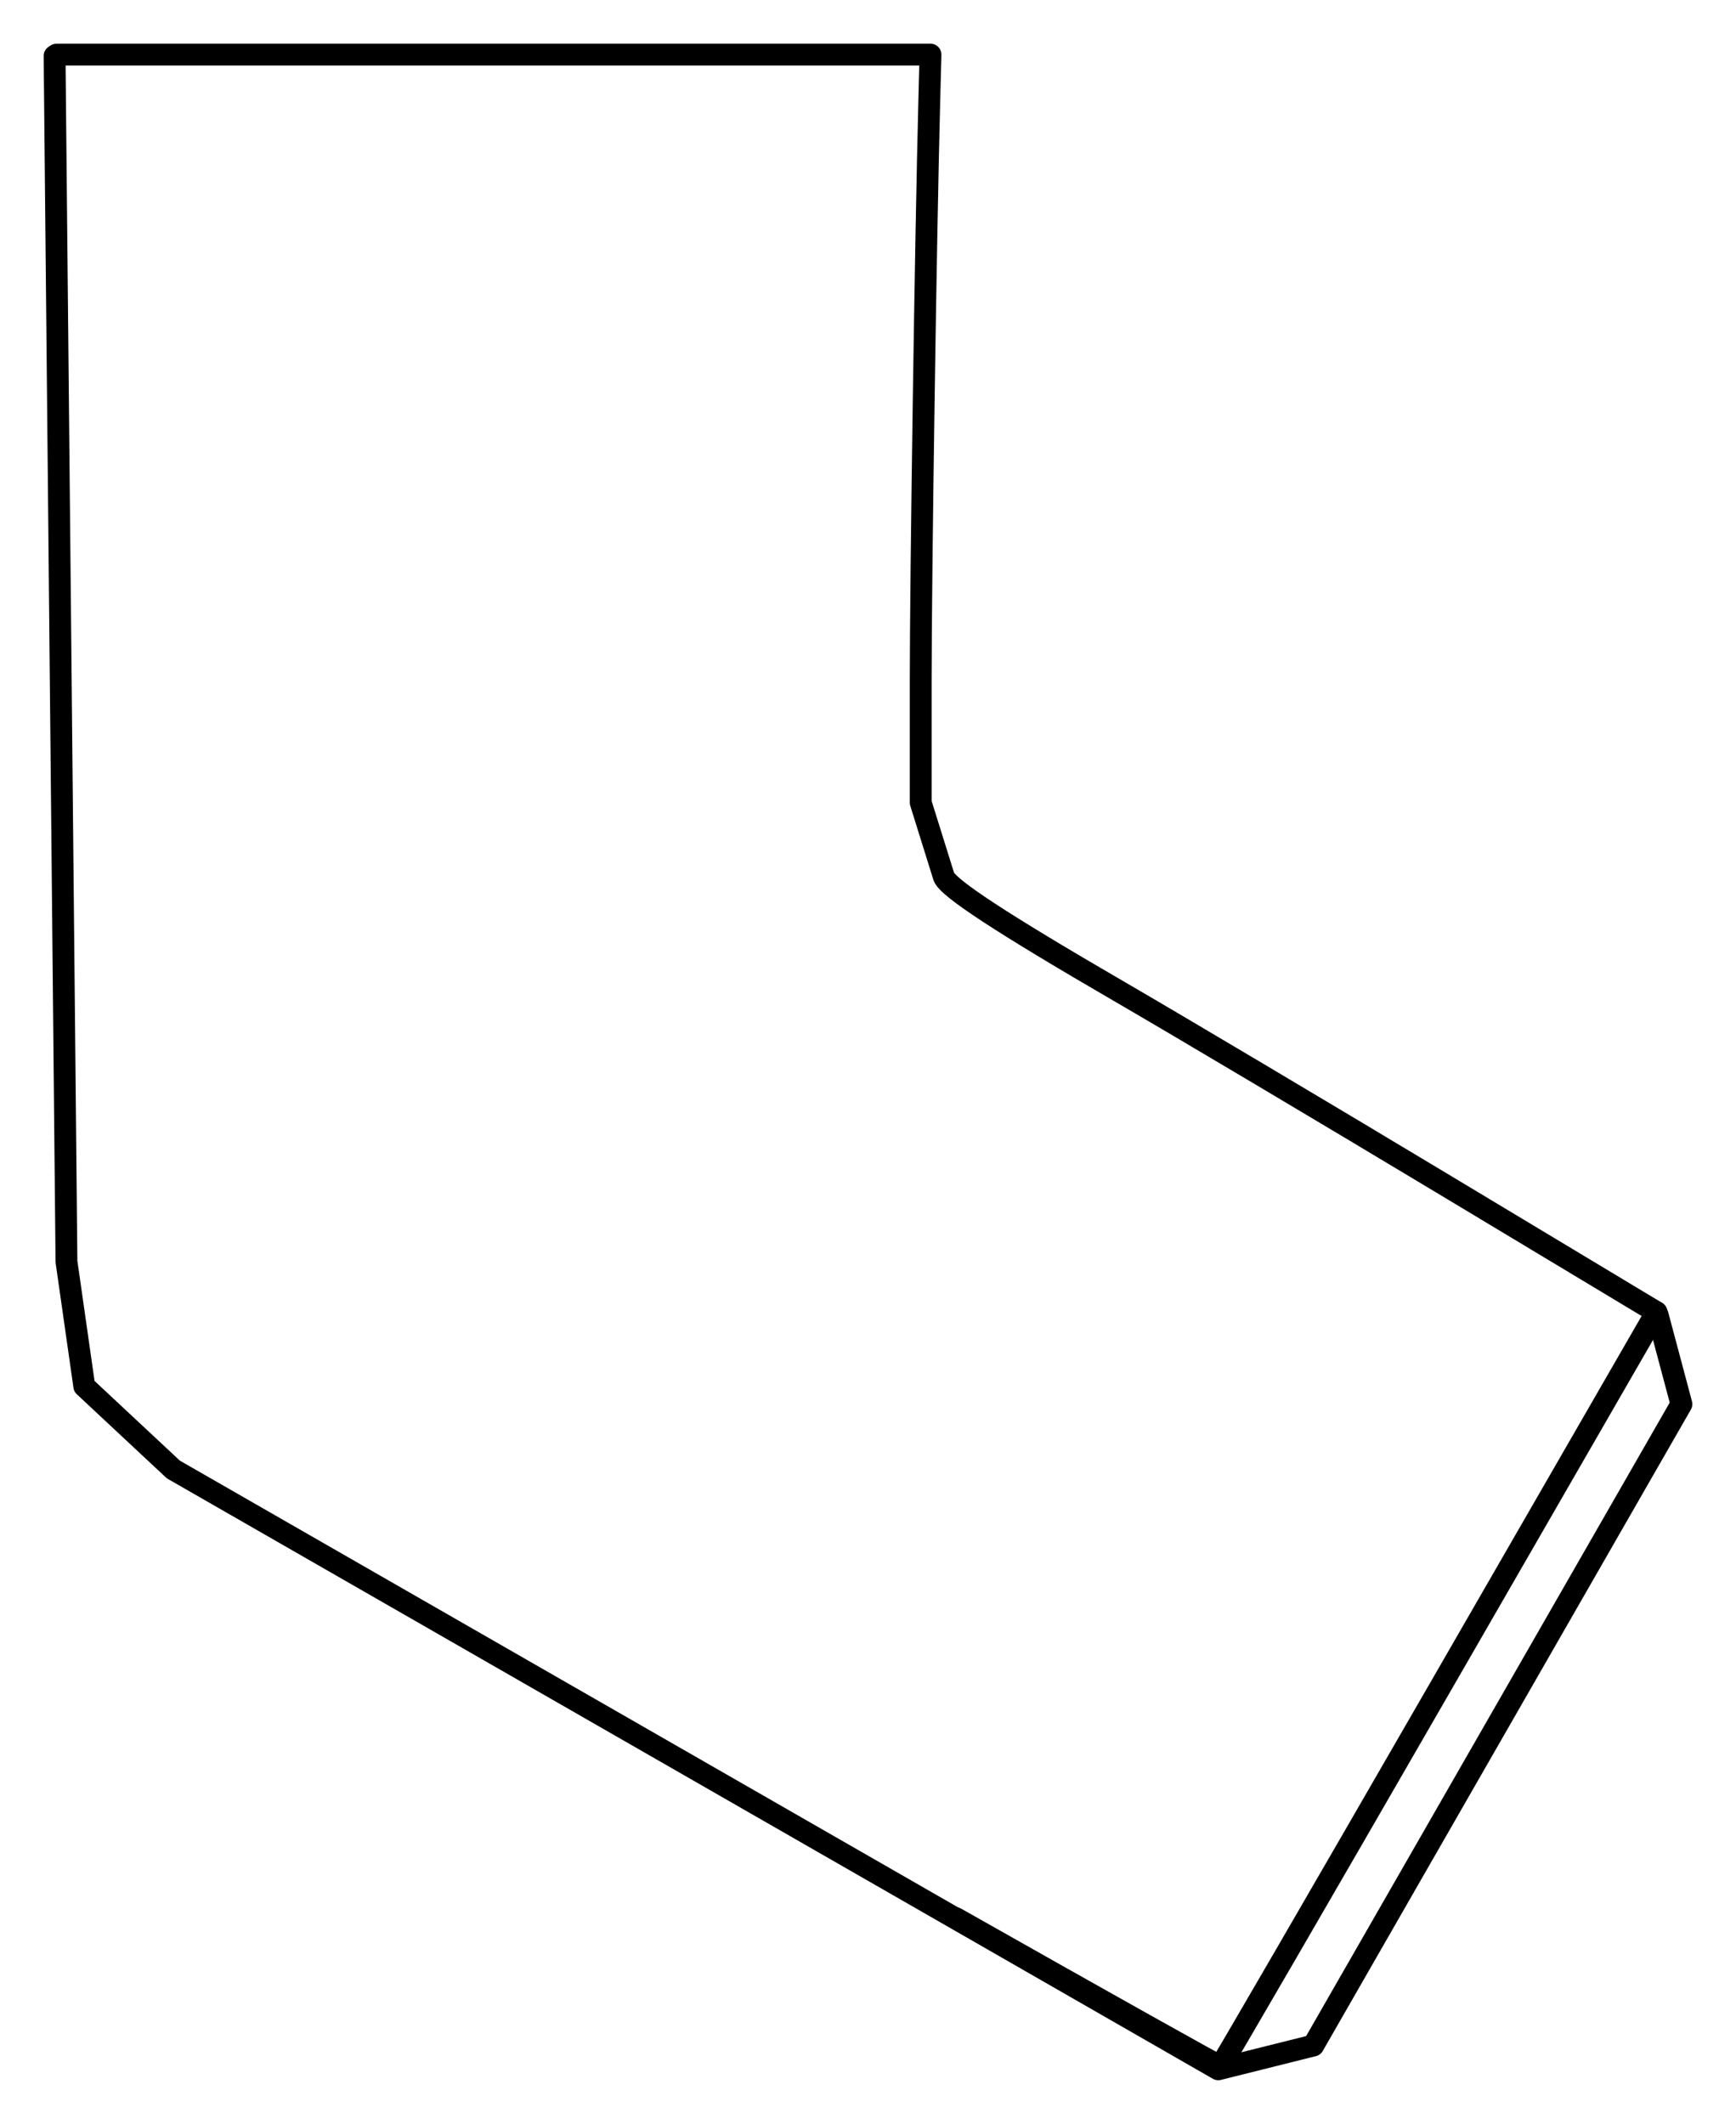 <?xml version="1.0" ?>
<svg xmlns="http://www.w3.org/2000/svg" xmlns:cc="http://creativecommons.org/ns#" xmlns:dc="http://purl.org/dc/elements/1.1/" xmlns:ev="http://www.w3.org/2001/xml-events" xmlns:inkscape="http://www.inkscape.org/namespaces/inkscape" xmlns:rdf="http://www.w3.org/1999/02/22-rdf-syntax-ns#" xmlns:sodipodi="http://sodipodi.sourceforge.net/DTD/sodipodi-0.dtd" xmlns:svg="http://www.w3.org/2000/svg" xmlns:xlink="http://www.w3.org/1999/xlink" baseProfile="full" height="97.255" id="svg1" inkscape:version="0.92.4 (5da689c313, 2019-01-14)" sodipodi:docname="e190-e2.svg" version="1.1" viewBox="0 0 79.512 97.255" width="79.512">
	<defs/>
	<path d="M 75.867,60.085 L 65.919,77.338 C 60.447,86.827 55.935,94.603 55.892,94.616 C 55.849,94.63 50.399,91.579 43.783,87.836 L 43.783,87.836" fill="none" id="path6812" inkscape:connector-curvature="0" sodipodi:nodetypes="csccc" stroke-width="1" style="color:#000000;clip-rule:nonzero;display:inline;overflow:visible;visibility:visible;opacity:1;isolation:auto;mix-blend-mode:normal;color-interpolation:sRGB;color-interpolation-filters:linearRGB;solid-color:#000000;solid-opacity:1;vector-effect:none;fill:none;fill-opacity:1;fill-rule:nonzero;stroke:#000000;stroke-width:1;stroke-linecap:round;stroke-linejoin:round;stroke-dasharray:none;stroke-dashoffset:0;stroke-opacity:1;marker:none;marker-start:none;marker-mid:none;marker-end:none;color-rendering:auto;image-rendering:auto;shape-rendering:auto;text-rendering:auto;enable-background:accumulate;"/>
	<path d="M 2.5,2.561 L 2.5,2.561 L 2.5,2.561 L 3.044,57.768 L 3.044,57.768 L 3.86,63.479 L 7.939,67.288 L 55.8,94.755 L 55.8,94.755 L 55.8,94.755 L 55.8,94.755 L 60.151,93.667 L 77.012,64.295 L 75.924,60.217 L 75.924,60.217 L 75.924,60.217 M 55.8,94.755 L 55.8,94.755 L 55.8,94.755" fill="none" id="path4435" inkscape:connector-curvature="0" sodipodi:nodetypes="cccccccccccccccccccccccccccccccc" stroke-width="1" style="color:#000000;clip-rule:nonzero;display:inline;overflow:visible;visibility:visible;opacity:1;isolation:auto;mix-blend-mode:normal;color-interpolation:sRGB;color-interpolation-filters:linearRGB;solid-color:#000000;solid-opacity:1;vector-effect:none;fill:none;fill-opacity:1;fill-rule:nonzero;stroke:#000000;stroke-width:1;stroke-linecap:round;stroke-linejoin:round;stroke-dasharray:none;stroke-dashoffset:0;stroke-opacity:1;marker:none;marker-start:none;marker-mid:none;marker-end:none;color-rendering:auto;image-rendering:auto;shape-rendering:auto;text-rendering:auto;enable-background:accumulate;"/>
	<path d="M 2.593,2.5 L 22.605,2.5 L 42.618,2.5 L 42.564,4.57 C 42.4,10.826 42.17,26.386 42.17,31.196 L 42.17,36.752 L 42.655,38.303 C 42.921,39.156 43.178,39.979 43.226,40.132 C 43.387,40.643 45.866,42.267 51.28,45.409 C 53.965,46.967 60.596,50.907 66.015,54.163 L 75.868,60.085" fill="none" id="path6081" inkscape:connector-curvature="0" sodipodi:nodetypes="cccsscscssc" stroke-width="1" style="color:#000000;clip-rule:nonzero;display:inline;overflow:visible;visibility:visible;opacity:1;isolation:auto;mix-blend-mode:normal;color-interpolation:sRGB;color-interpolation-filters:linearRGB;solid-color:#000000;solid-opacity:1;vector-effect:none;fill:none;fill-opacity:1;fill-rule:nonzero;stroke:#000000;stroke-width:1;stroke-linecap:round;stroke-linejoin:round;stroke-dasharray:none;stroke-dashoffset:0;stroke-opacity:1;marker:none;marker-start:none;marker-mid:none;marker-end:none;color-rendering:auto;image-rendering:auto;shape-rendering:auto;text-rendering:auto;enable-background:accumulate;"/>
</svg>
